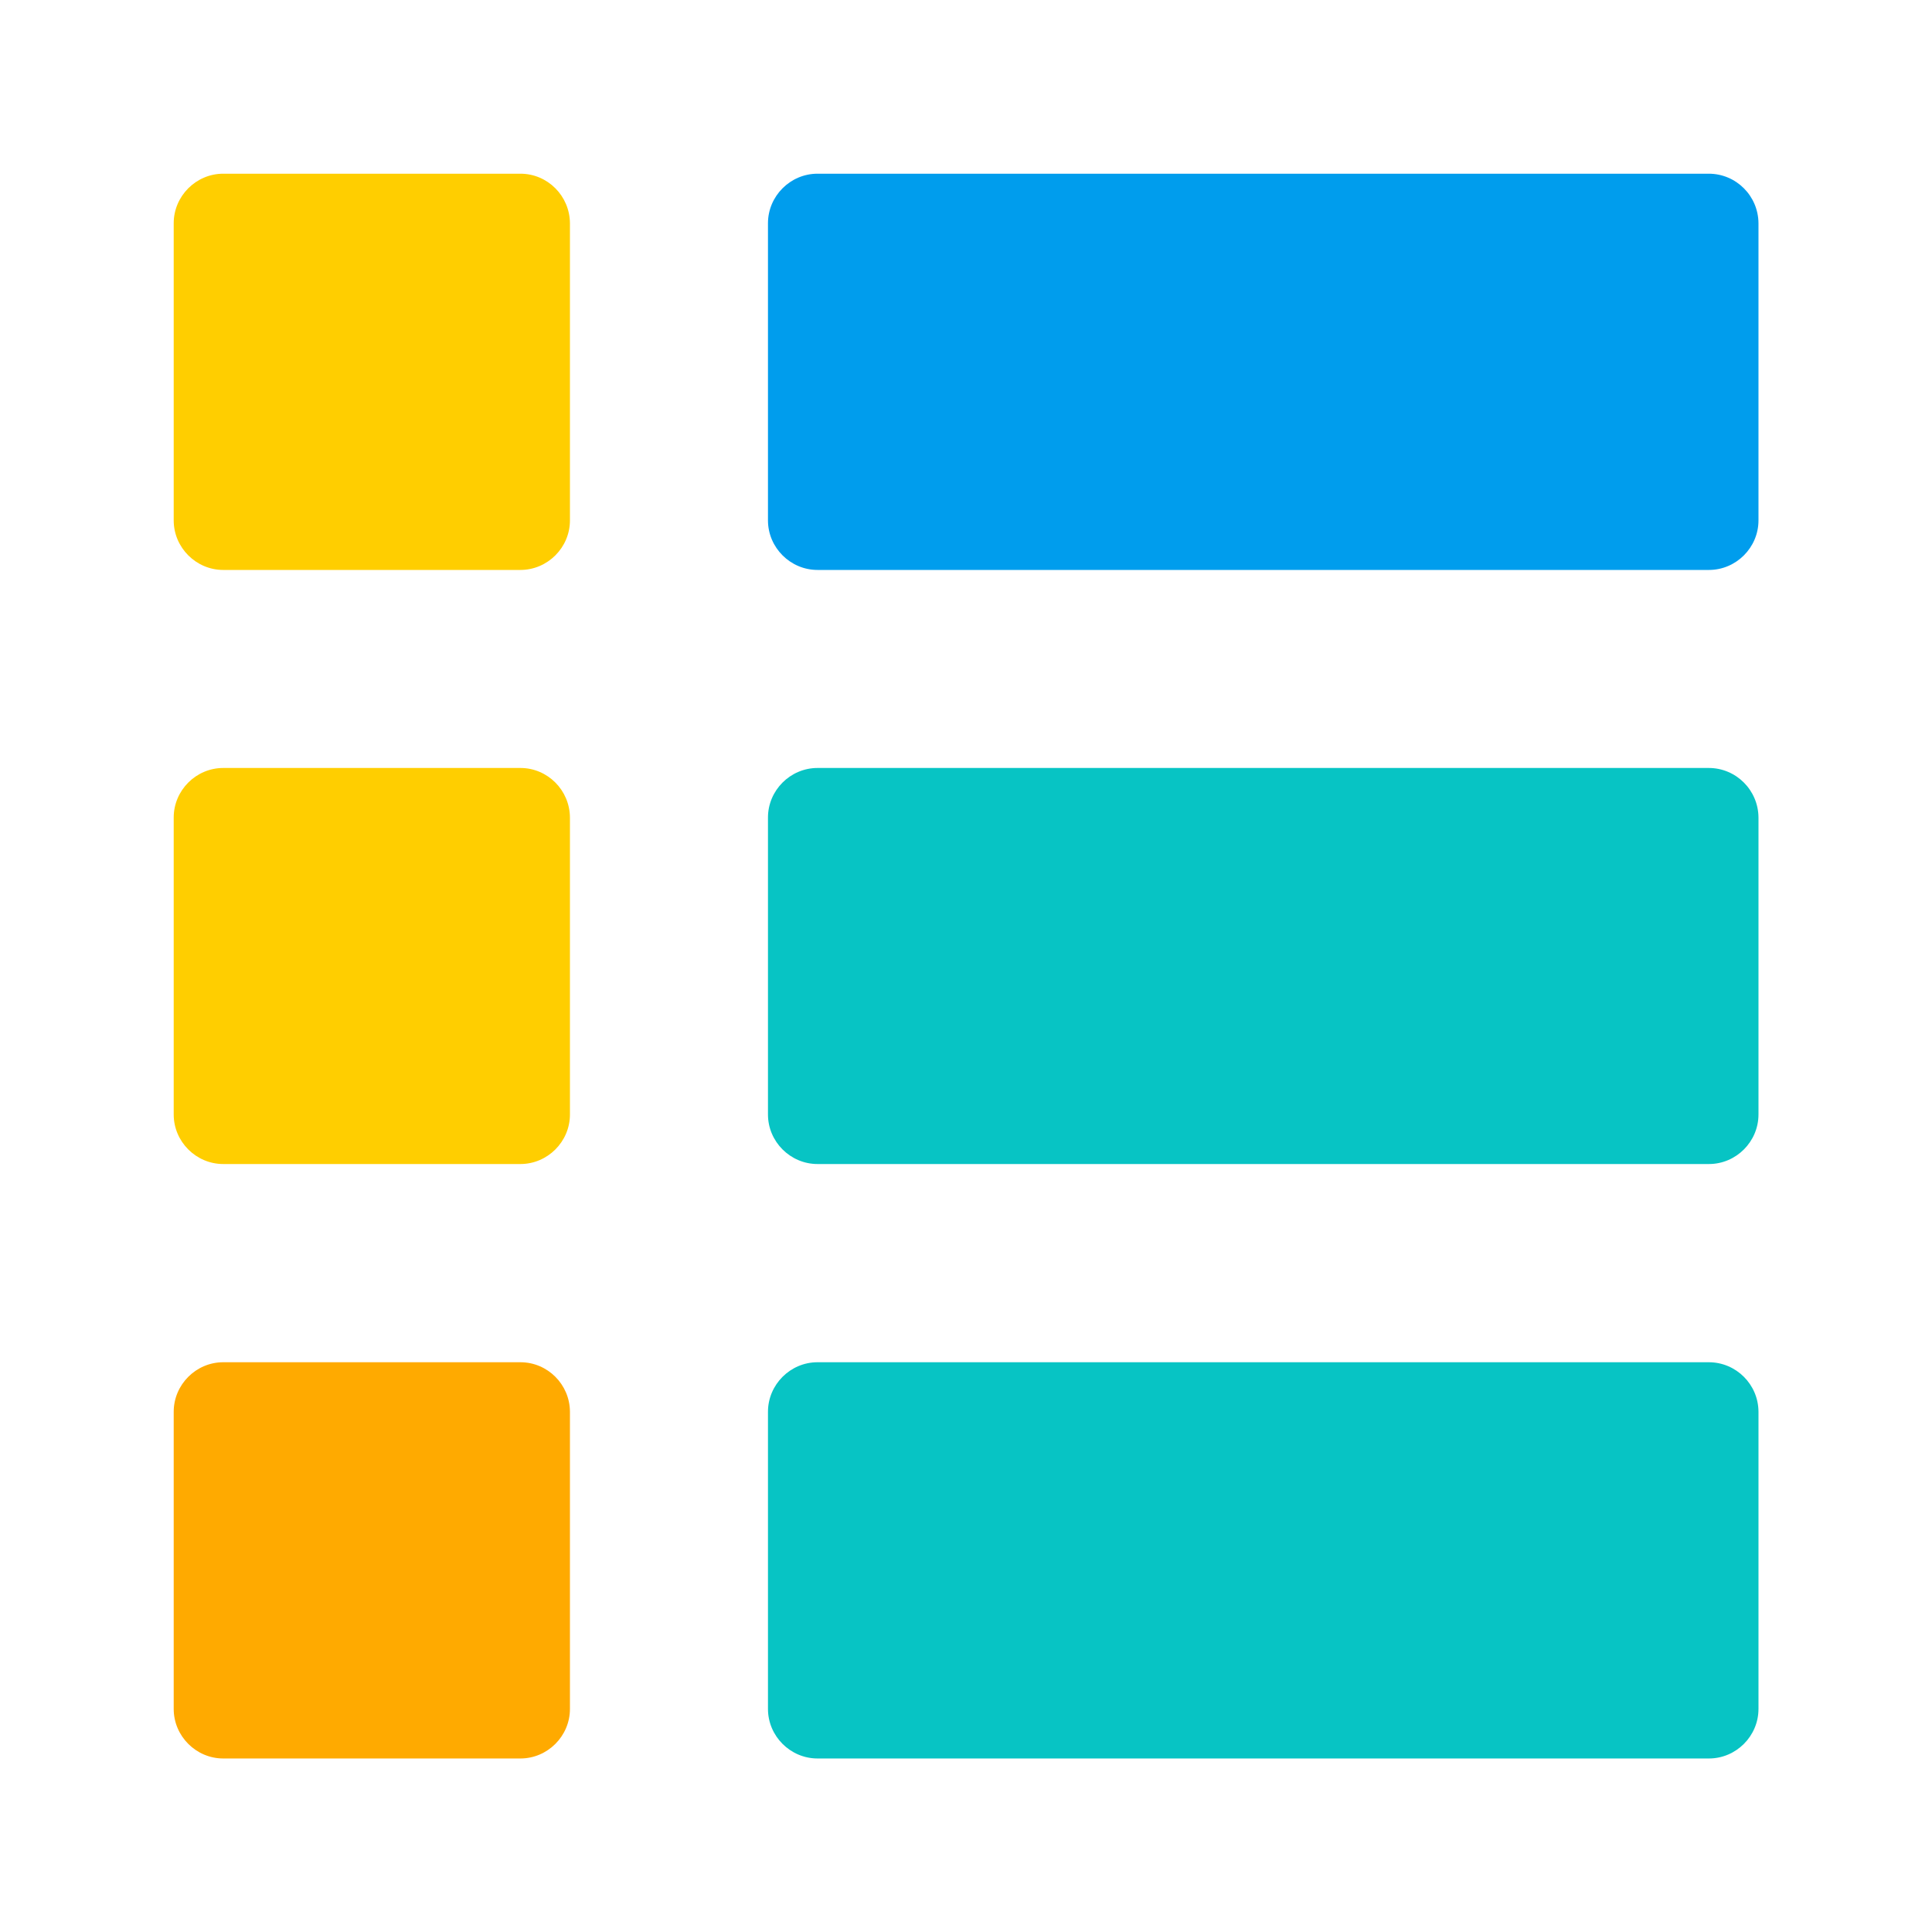 <?xml version="1.0" encoding="utf-8"?>
<!-- Generator: Adobe Illustrator 24.1.2, SVG Export Plug-In . SVG Version: 6.00 Build 0)  -->
<svg version="1.1" id="Layer_1" xmlns="http://www.w3.org/2000/svg" xmlns:xlink="http://www.w3.org/1999/xlink" x="0px" y="0px"
	 viewBox="0 0 1080 1080" style="enable-background:new 0 0 1080 1080;" xml:space="preserve">
<style type="text/css">
	.st0{fill:#07C4C4;}
	.st1{fill:#0076C2;}
	.st2{fill:#009DED;}
	.st3{fill:#FF4011;}
	.st4{fill:#FCB903;}
	.st5{fill:#FAFAFA;}
	.st6{fill:#FFCE00;}
	.st7{fill:#FFAA00;}
	.st8{fill:#0599D3;}
	.st9{fill:#FFFFFF;}
	.st10{fill:#0BB2AD;}
	.st11{fill:#FDB62F;}
	.st12{fill:#FD7B2F;}
</style>
<path class="st6" d="M290.9,97.1H124.8c-15.2,0-27.7,12.5-27.7,27.7v166.1c0,15.2,12.5,27.7,27.7,27.7h166.1
	c15.2,0,27.7-12.5,27.7-27.7V124.8C318.5,109.5,306.1,97.1,290.9,97.1z"/>
<path class="st6" d="M290.9,429.3H124.8c-15.2,0-27.7,12.5-27.7,27.7V623c0,15.2,12.5,27.7,27.7,27.7h166.1
	c15.2,0,27.7-12.5,27.7-27.7V457C318.5,441.7,306.1,429.3,290.9,429.3z"/>
<path class="st7" d="M290.9,761.5H124.8c-15.2,0-27.7,12.5-27.7,27.7v166.1c0,15.2,12.5,27.7,27.7,27.7h166.1
	c15.2,0,27.7-12.5,27.7-27.7V789.1C318.5,773.9,306.1,761.5,290.9,761.5z"/>
<path class="st2" d="M955.2,97.1H457c-15.2,0-27.7,12.5-27.7,27.7v166.1c0,15.2,12.5,27.7,27.7,27.7h498.3
	c15.2,0,27.7-12.5,27.7-27.7V124.8C982.9,109.5,970.5,97.1,955.2,97.1z"/>
<path class="st0" d="M955.2,429.3H457c-15.2,0-27.7,12.5-27.7,27.7V623c0,15.2,12.5,27.7,27.7,27.7h498.3
	c15.2,0,27.7-12.5,27.7-27.7V457C982.9,441.7,970.5,429.3,955.2,429.3z"/>
<path class="st0" d="M955.2,761.5H457c-15.2,0-27.7,12.5-27.7,27.7v166.1c0,15.2,12.5,27.7,27.7,27.7h498.3
	c15.2,0,27.7-12.5,27.7-27.7V789.1C982.9,773.9,970.5,761.5,955.2,761.5z"/>
</svg>
